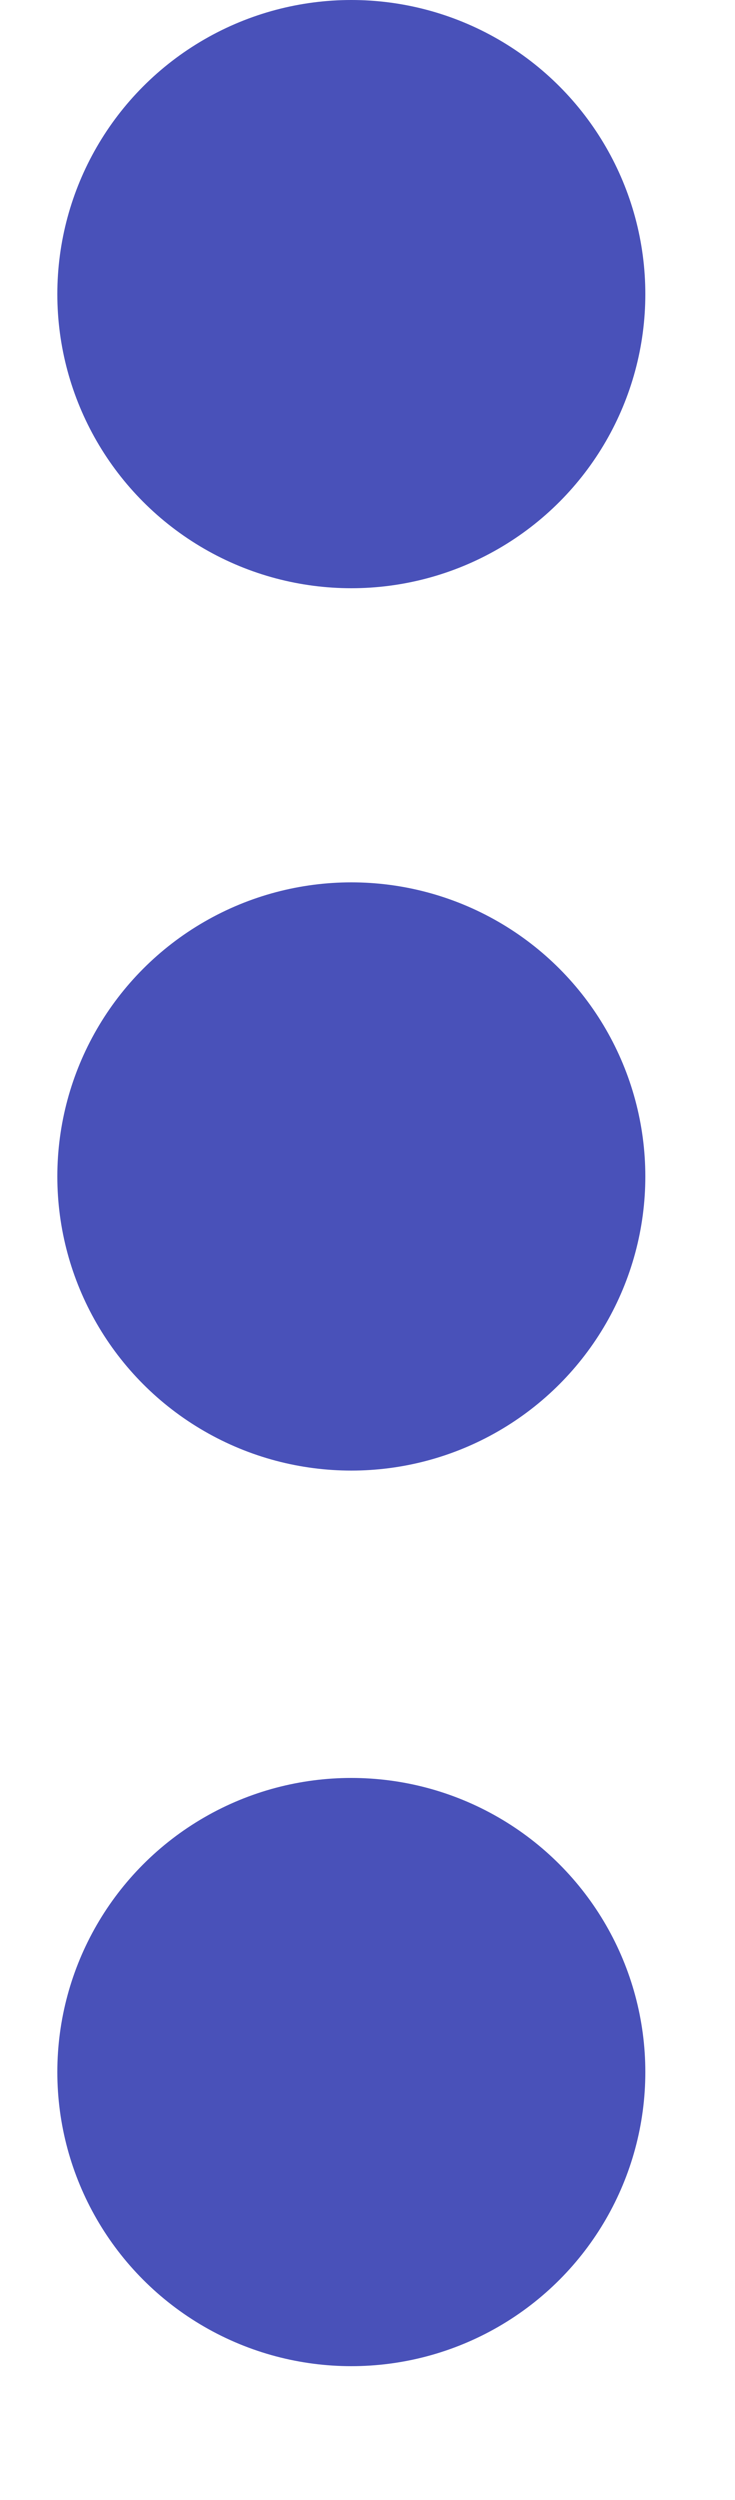 <svg xmlns="http://www.w3.org/2000/svg" width="5" height="17" viewBox="0 0 5 17">
    <g fill="#4951B9" fill-rule="evenodd">
        <circle cx="2.39" cy="14.09" r="2"/>
        <circle cx="2.39" cy="8" r="2"/>
        <circle cx="2.39" cy="2" r="2"/>
    </g>
</svg>
